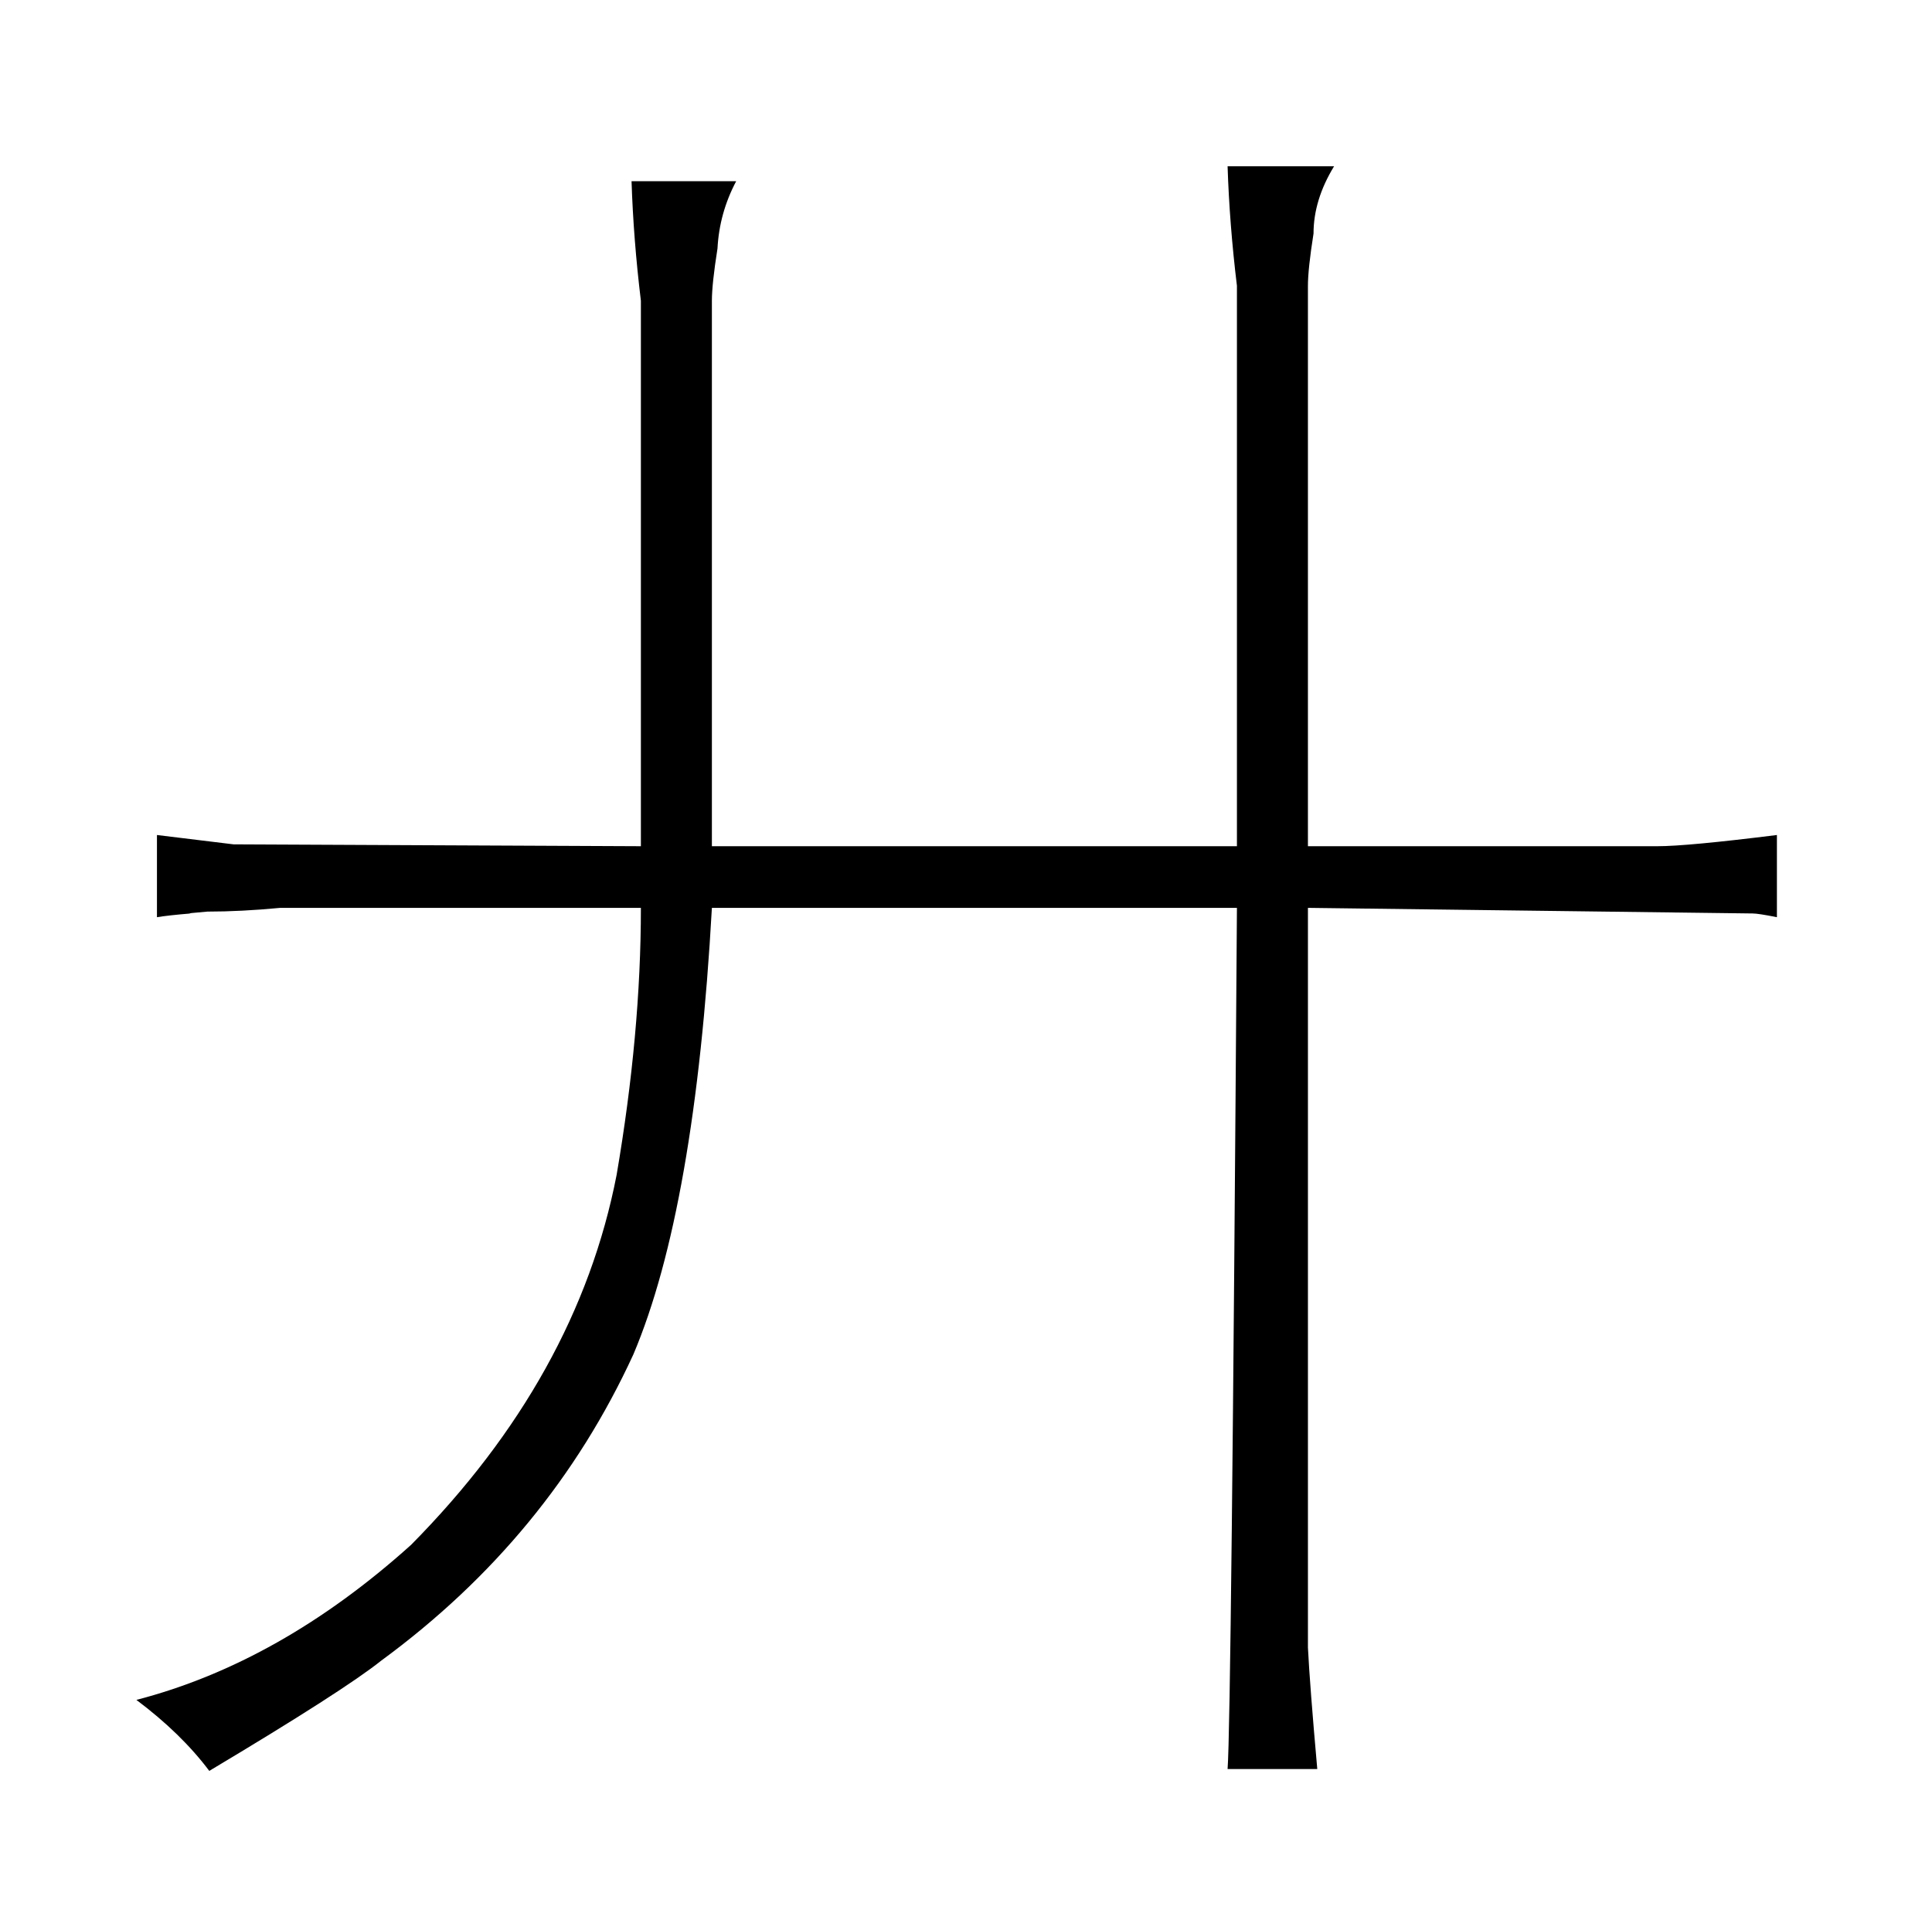 <?xml version="1.0" standalone="no"?>
<!DOCTYPE svg PUBLIC "-//W3C//DTD SVG 1.1//EN" "http://www.w3.org/Graphics/SVG/1.1/DTD/svg11.dtd" >
<svg xmlns="http://www.w3.org/2000/svg" xmlns:xlink="http://www.w3.org/1999/xlink" version="1.1" viewBox="-10 0 1034 1024">
  <g transform="matrix(1 0 0 -1 0 820)">
   <path fill="currentColor"
d="M652 334q-3 -435 -5 -461h48q-4 45 -5 65v396l238 -3q3 0 13 -2v44q-48 -6 -64 -6h-187v300q0 9 3 28q0 18 11 36h-57q1 -31 5 -64v-300h-281v292q0 9 3 28q1 19 10 36h-56q1 -31 5 -64v-292l-218 1l-41 5v-44q6 1 18 2q-3 0 9 1q18 0 39 2h193q0 -67 -13 -143
q-21 -108 -110 -198q-70 -63 -147 -83q24 -18 39 -38q72 43 92 59q90 66 135 164q33 78 42 239h281z" />
  </g>

</svg>
